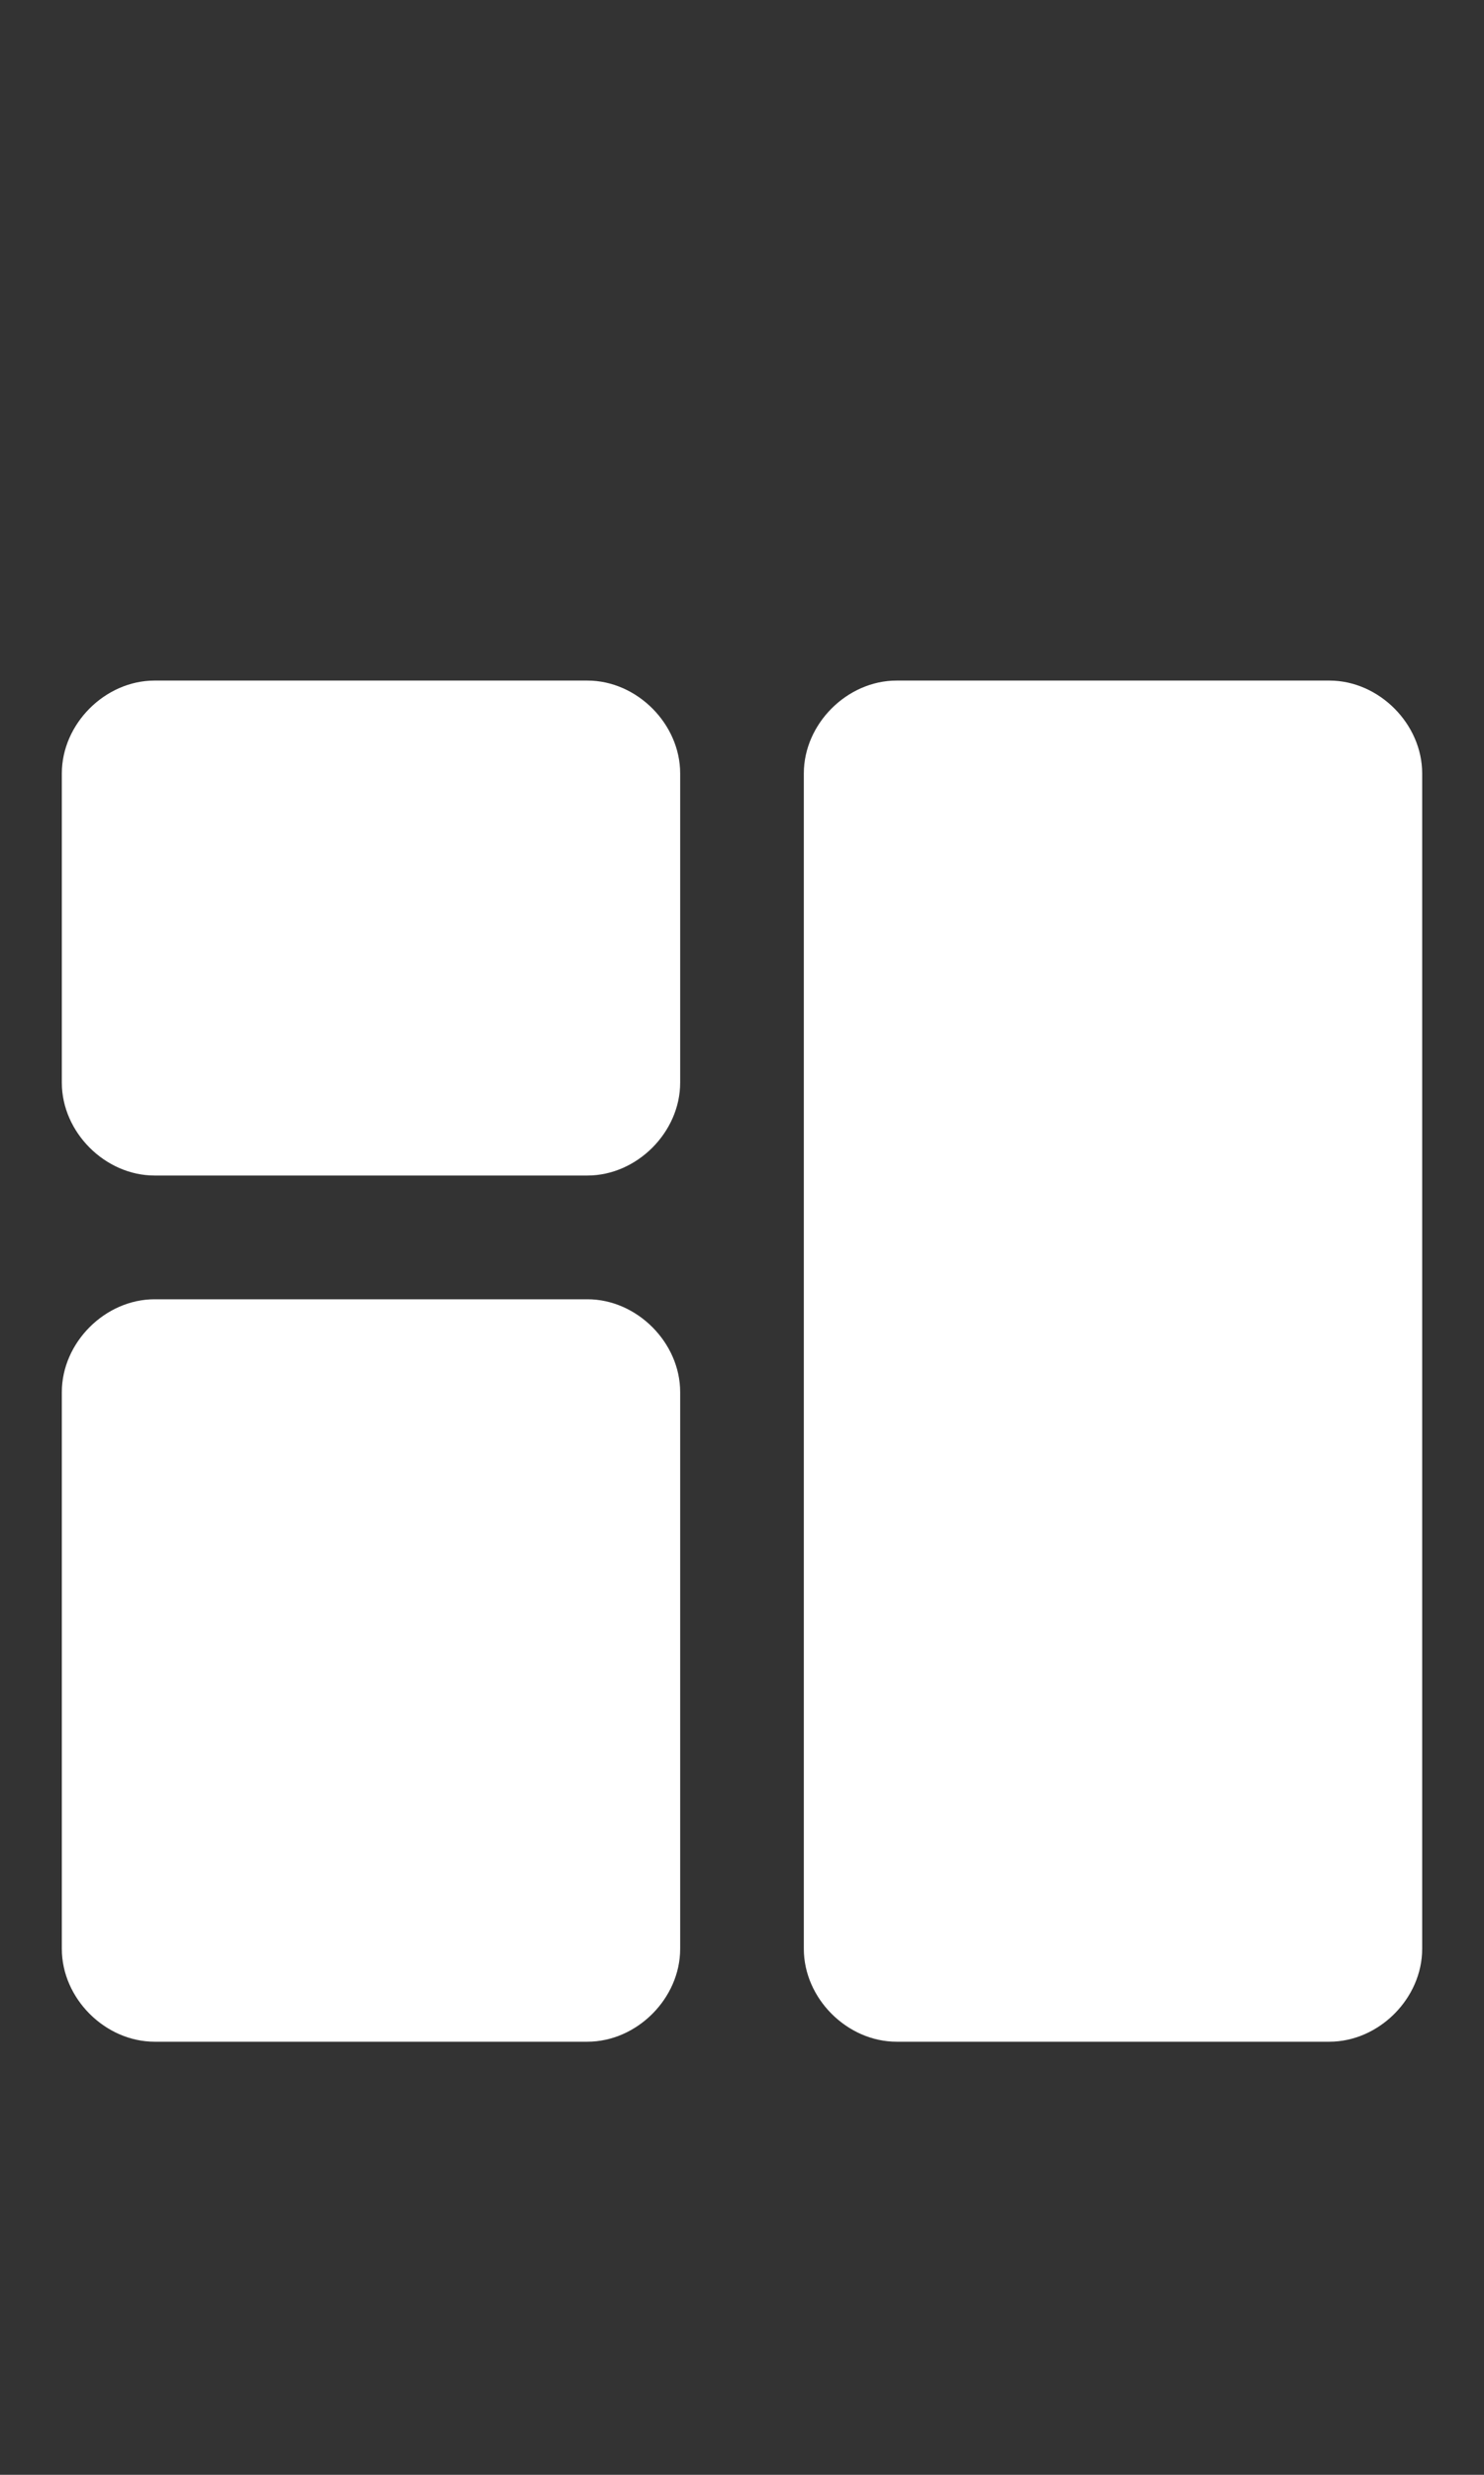 <?xml version="1.0" encoding="utf-8"?>
<!-- Generator: Adobe Illustrator 24.0.1, SVG Export Plug-In . SVG Version: 6.00 Build 0)  -->
<svg version="1.1" id="Capa_1" xmlns="http://www.w3.org/2000/svg" xmlns:xlink="http://www.w3.org/1999/xlink" x="0px" y="0px"
	 viewBox="0 0 24 40" style="enable-background:new 0 0 24 40;" xml:space="preserve">
<rect x="0" y="0" width="24" height="40" fill="#333333" stroke="none"/>
<style type="text/css">
	.st0{fill:#FFFFFF;}
</style>
<title>Dashboard</title>
<desc>Created with Sketch.</desc>
<g id="Dashboard">
	<path id="Path_18866" class="st0" d="M9.5,19h-7C1.7,19,1,18.3,1,17.5v-5C1,11.7,1.7,11,2.5,11h7c0.8,0,1.5,0.7,1.5,1.5v5
		C11,18.3,10.3,19,9.5,19z"/>
	<path id="Path_18867" class="st0" d="M21.5,33h-7c-0.8,0-1.5-0.7-1.5-1.5v-19c0-0.8,0.7-1.5,1.5-1.5h7c0.8,0,1.5,0.7,1.5,1.5v19
		C23,32.3,22.3,33,21.5,33z"/>
	<path id="Path_18868" class="st0" d="M9.5,33h-7C1.7,33,1,32.3,1,31.5v-9C1,21.7,1.7,21,2.5,21h7c0.8,0,1.5,0.7,1.5,1.5v9
		C11,32.3,10.3,33,9.5,33z"/>
</g>
</svg>
